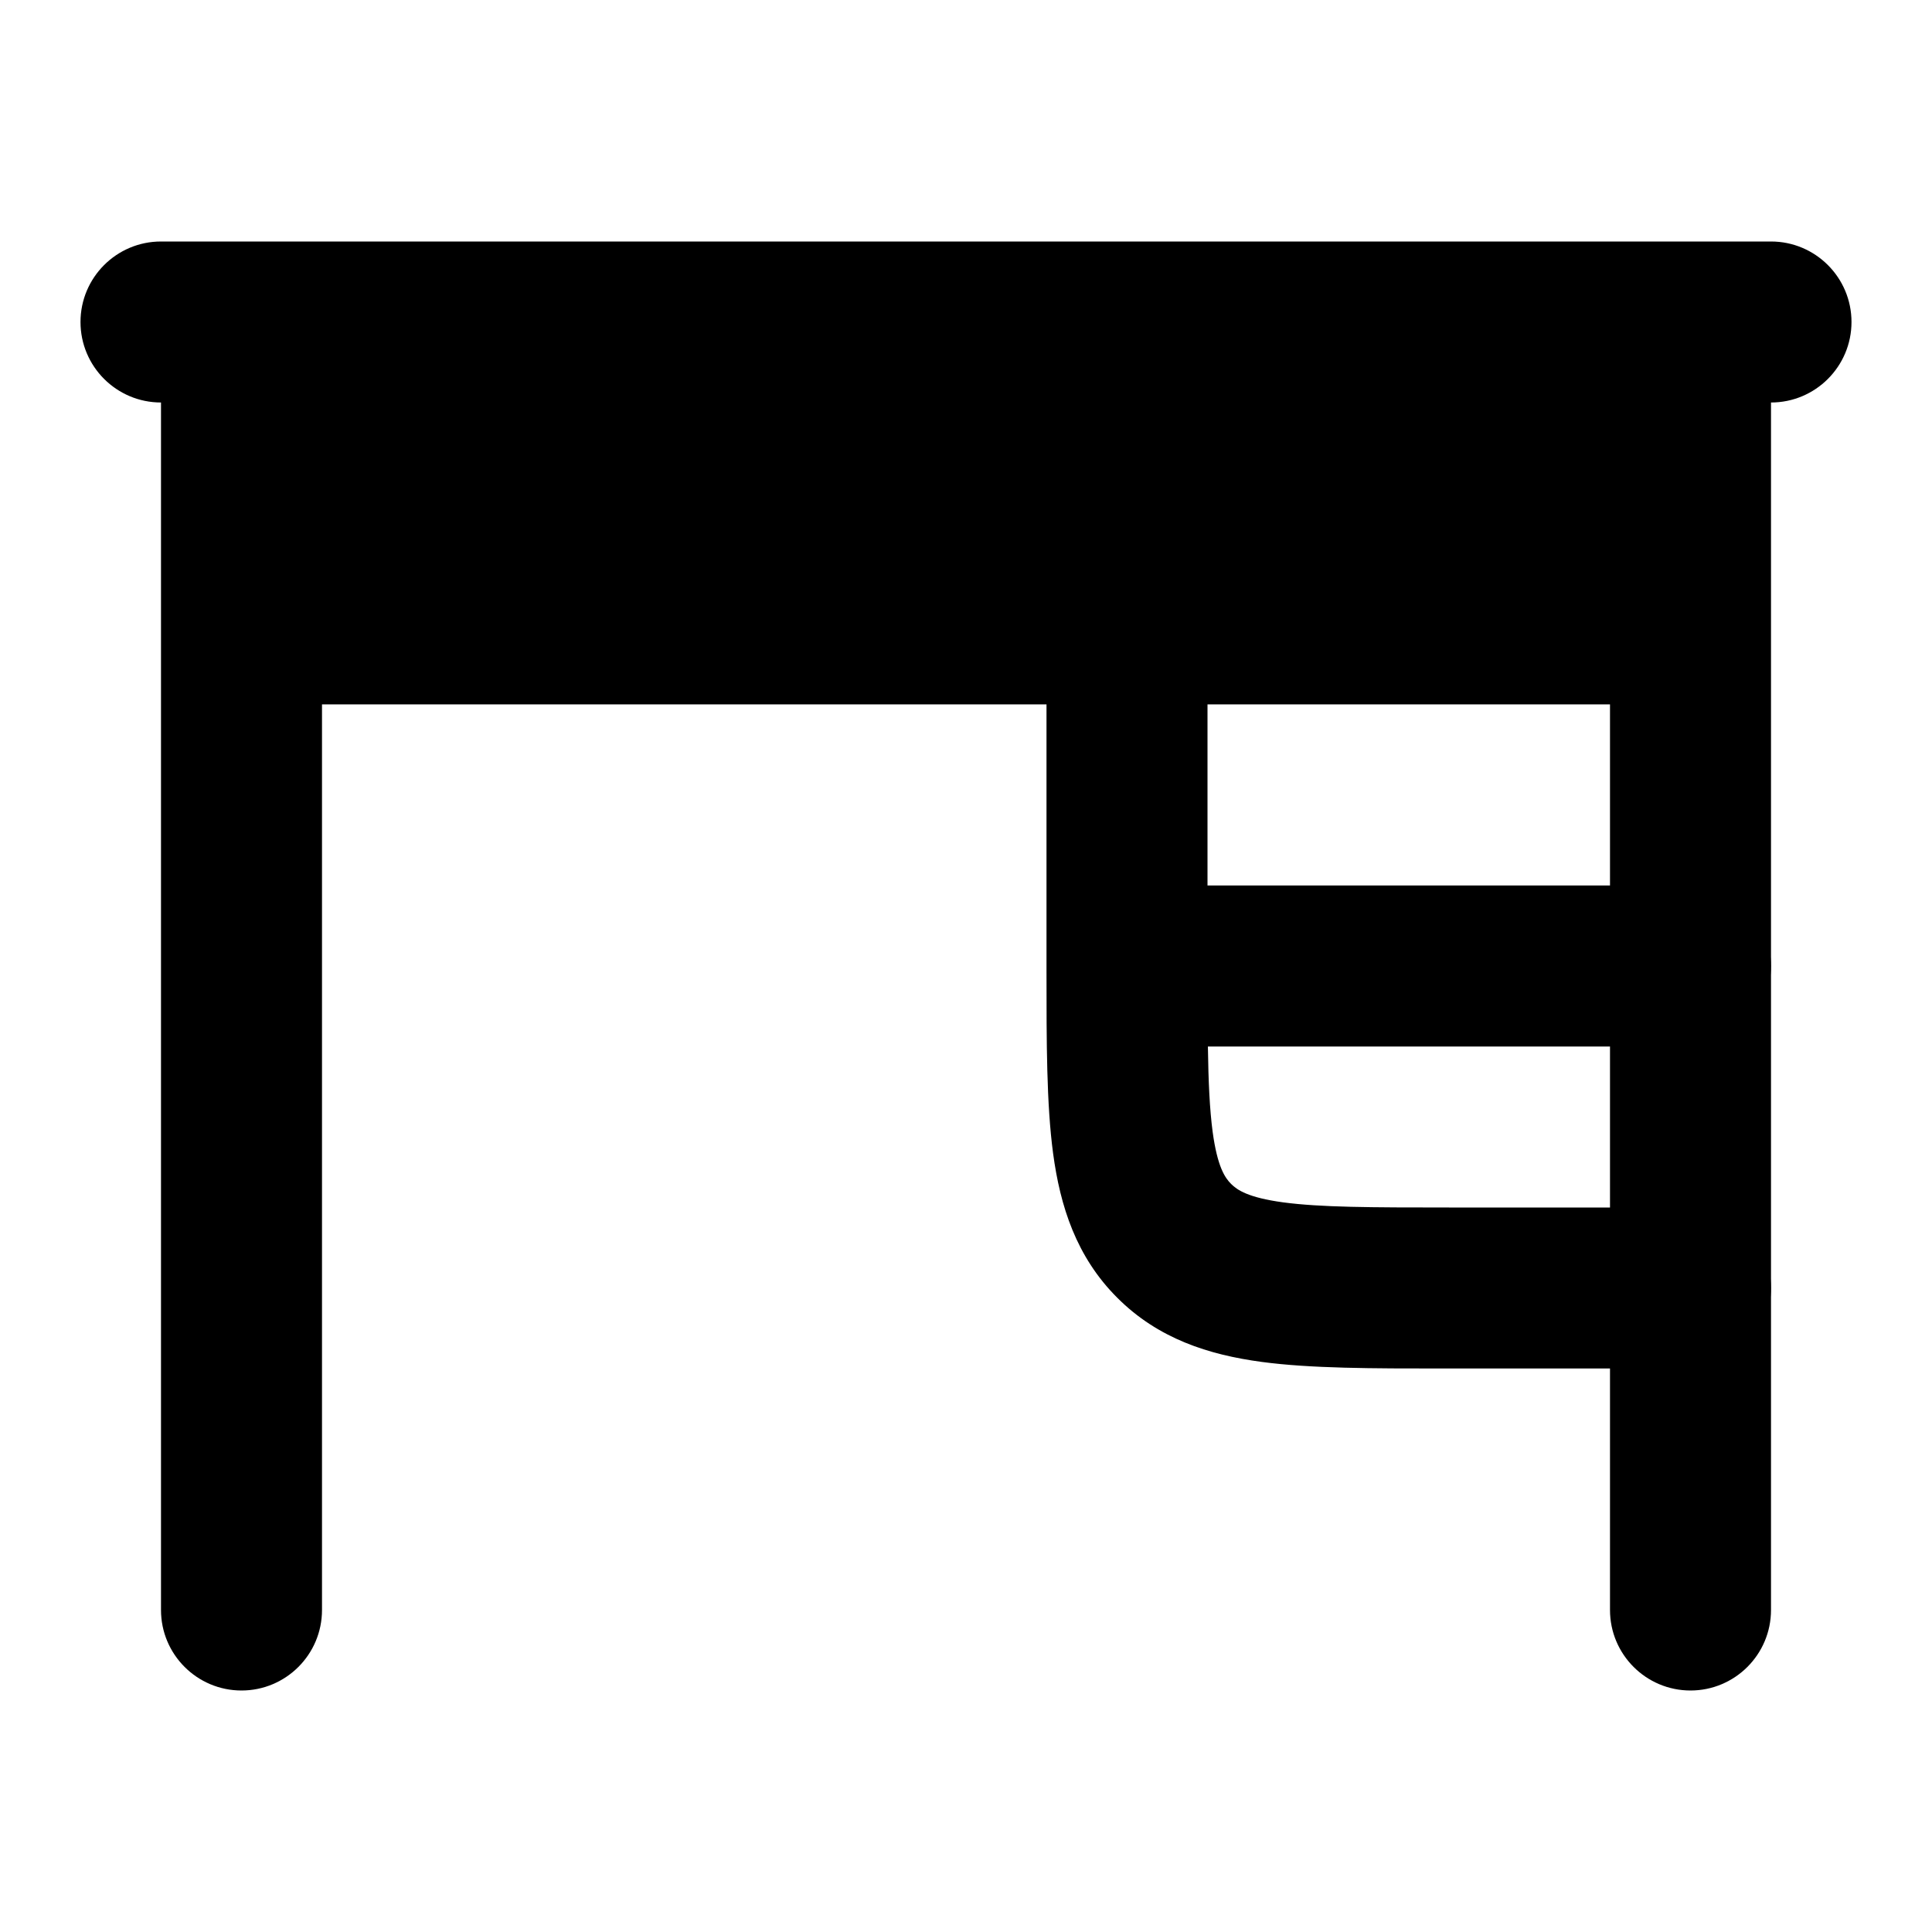 <svg width="24" height="24" viewBox="0 0 24 24" xmlns="http://www.w3.org/2000/svg">
    <path fill-rule="evenodd" clip-rule="evenodd" d="M14 7C14.552 7 15 7.448 15 8V11H21C21.552 11 22 11.448 22 12C22 12.552 21.552 13 21 13H15.005C15.011 13.441 15.027 13.781 15.064 14.061C15.123 14.495 15.217 14.631 15.293 14.707C15.369 14.783 15.505 14.877 15.939 14.936C16.401 14.998 17.029 15 18 15H21C21.552 15 22 15.448 22 16C22 16.552 21.552 17 21 17L17.934 17C17.048 17 16.284 17 15.672 16.918C15.017 16.83 14.388 16.631 13.879 16.121C13.369 15.612 13.17 14.983 13.082 14.328C13 13.716 13 12.952 13 12.066C13 12.044 13 12.022 13 12V8C13 7.448 13.448 7 14 7Z"/>
    <path d="M2 3C1.448 3 1 3.448 1 4C1 4.552 1.448 5 2 5V20C2 20.552 2.448 21 3 21C3.552 21 4 20.552 4 20V8.75H20V20C20 20.552 20.448 21 21 21C21.552 21 22 20.552 22 20V5C22.552 5 23 4.552 23 4C23 3.448 22.552 3 22 3H2Z"/>
</svg>

